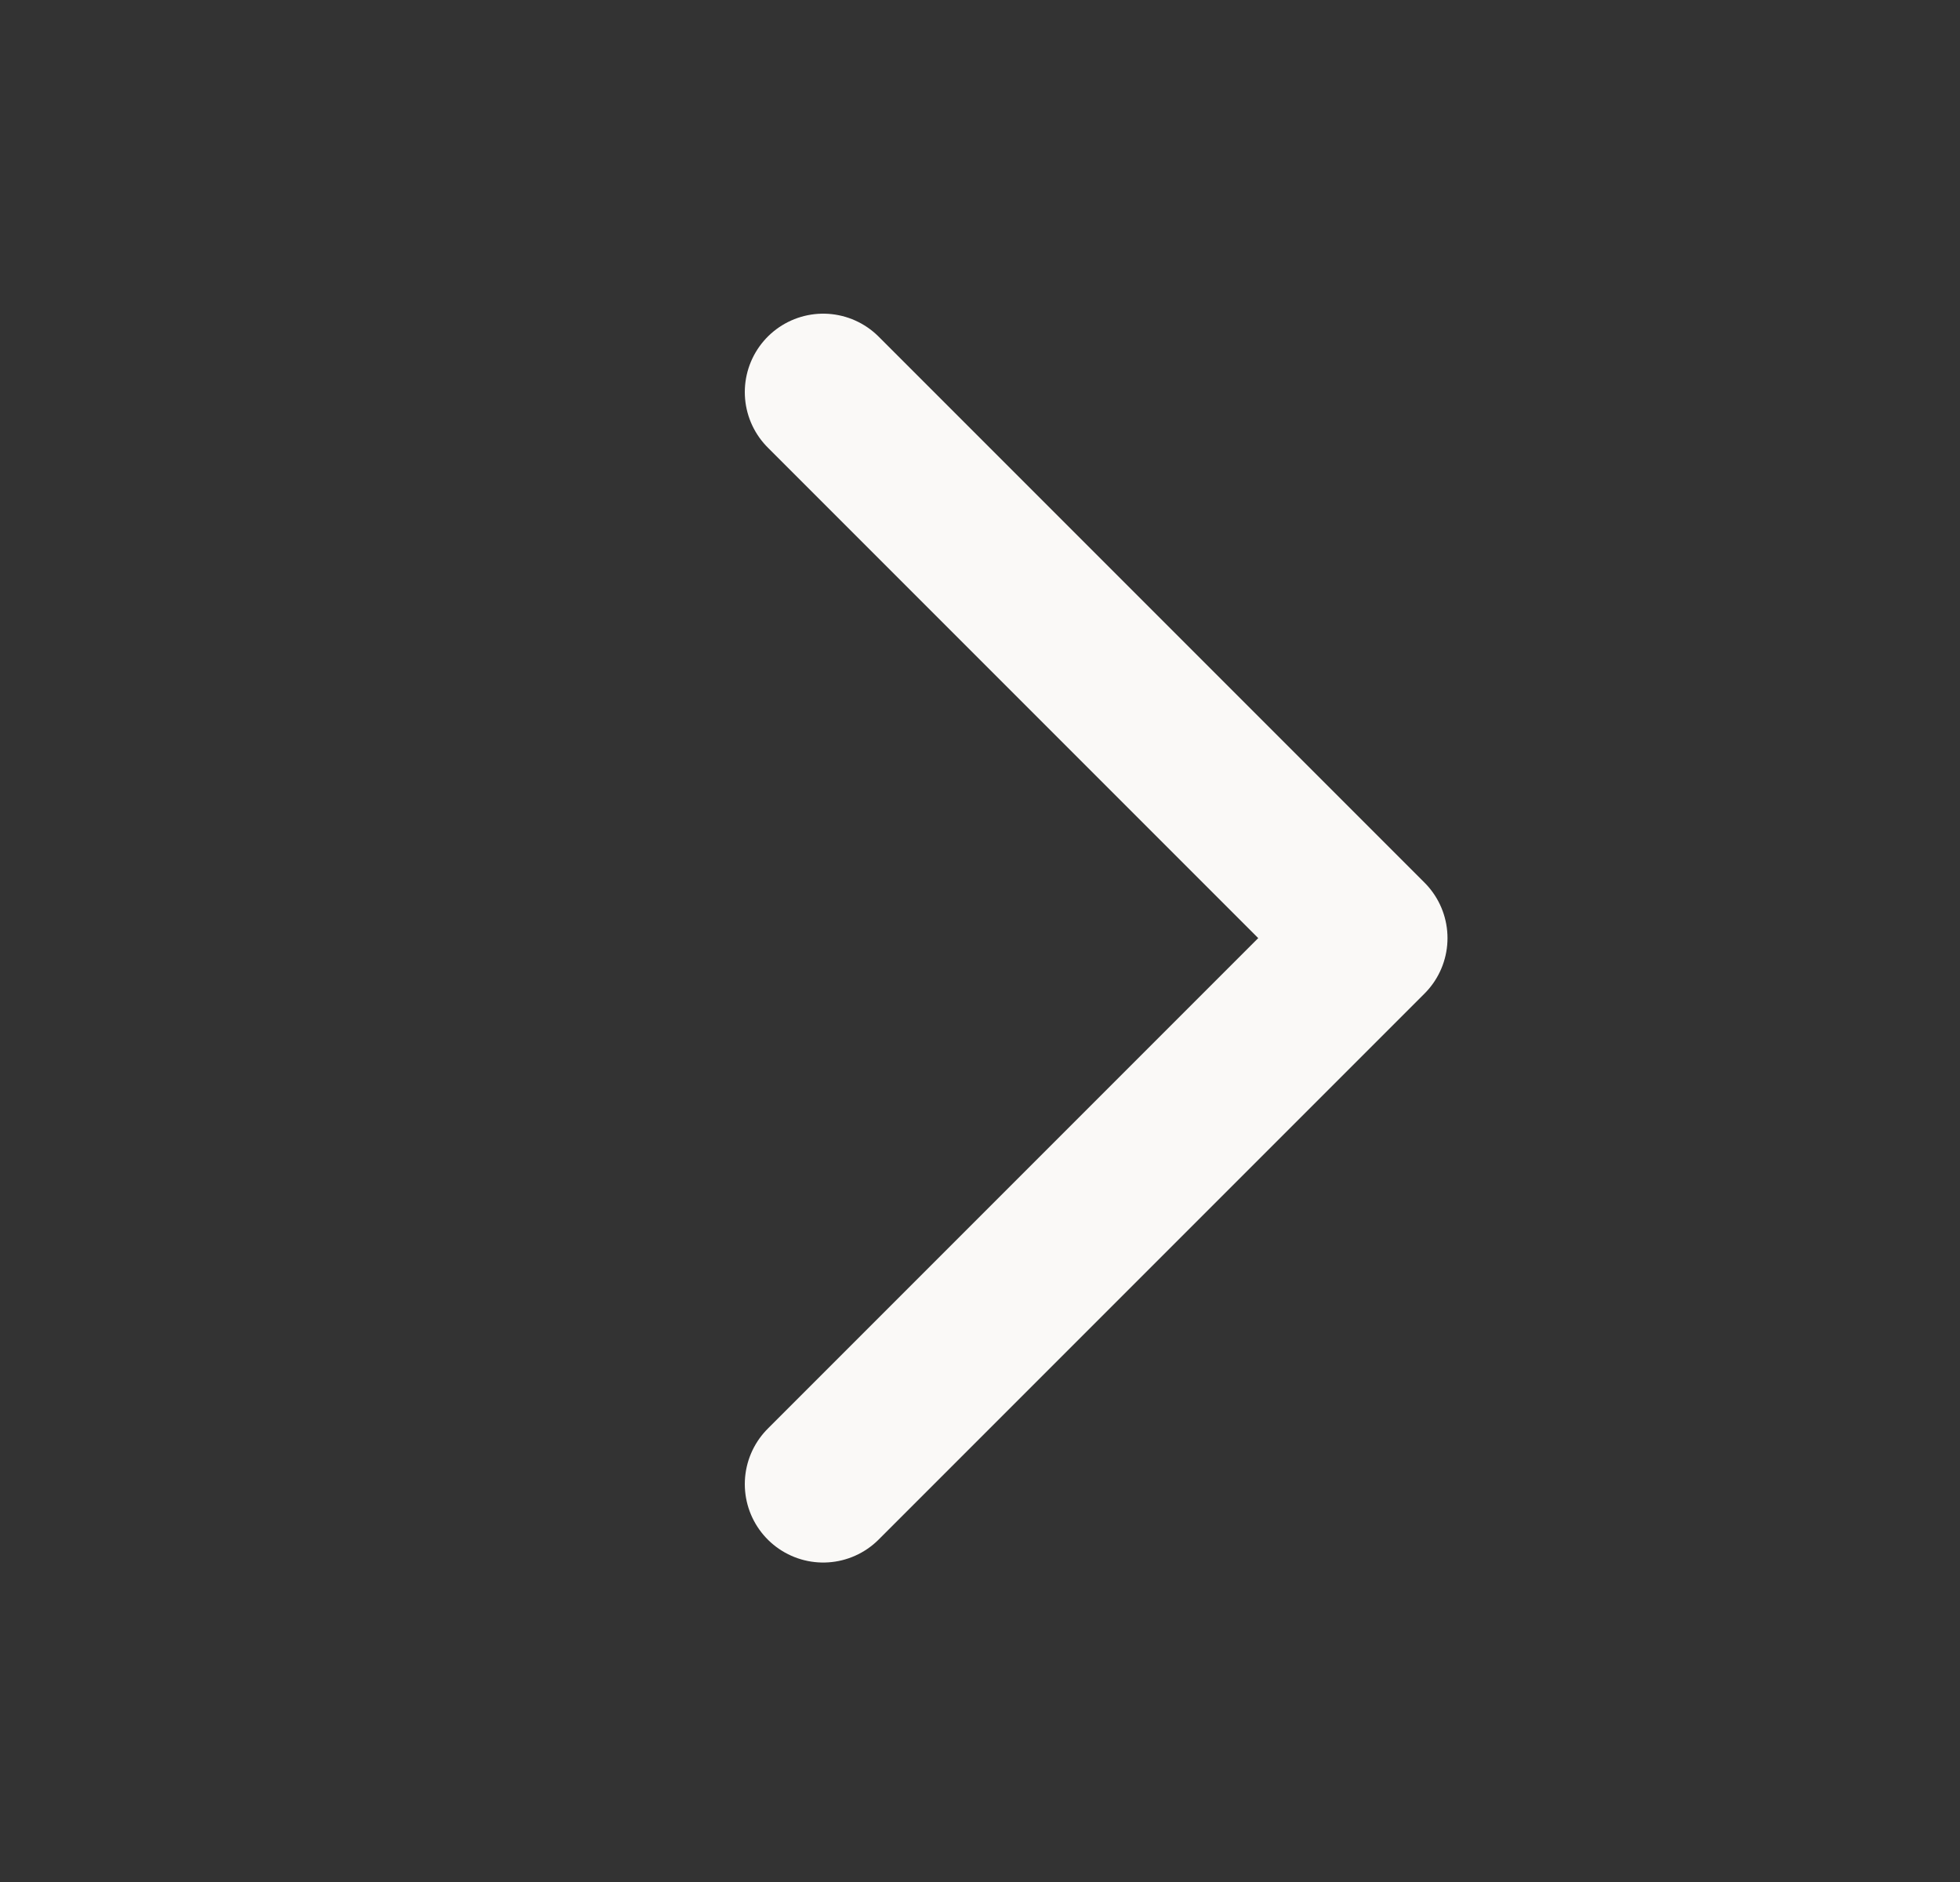 <svg width="25" height="24" viewBox="0 0 25 24" fill="none" xmlns="http://www.w3.org/2000/svg">
<rect x="0" y="0" width="25" height="24" fill="#333333" stroke="none"/>
<path d="M10.5 5L17.463 11.963L10.5 18.926" stroke="#FAF9F7" stroke-width="2" stroke-linecap="round" stroke-linejoin="round"/>
</svg>
